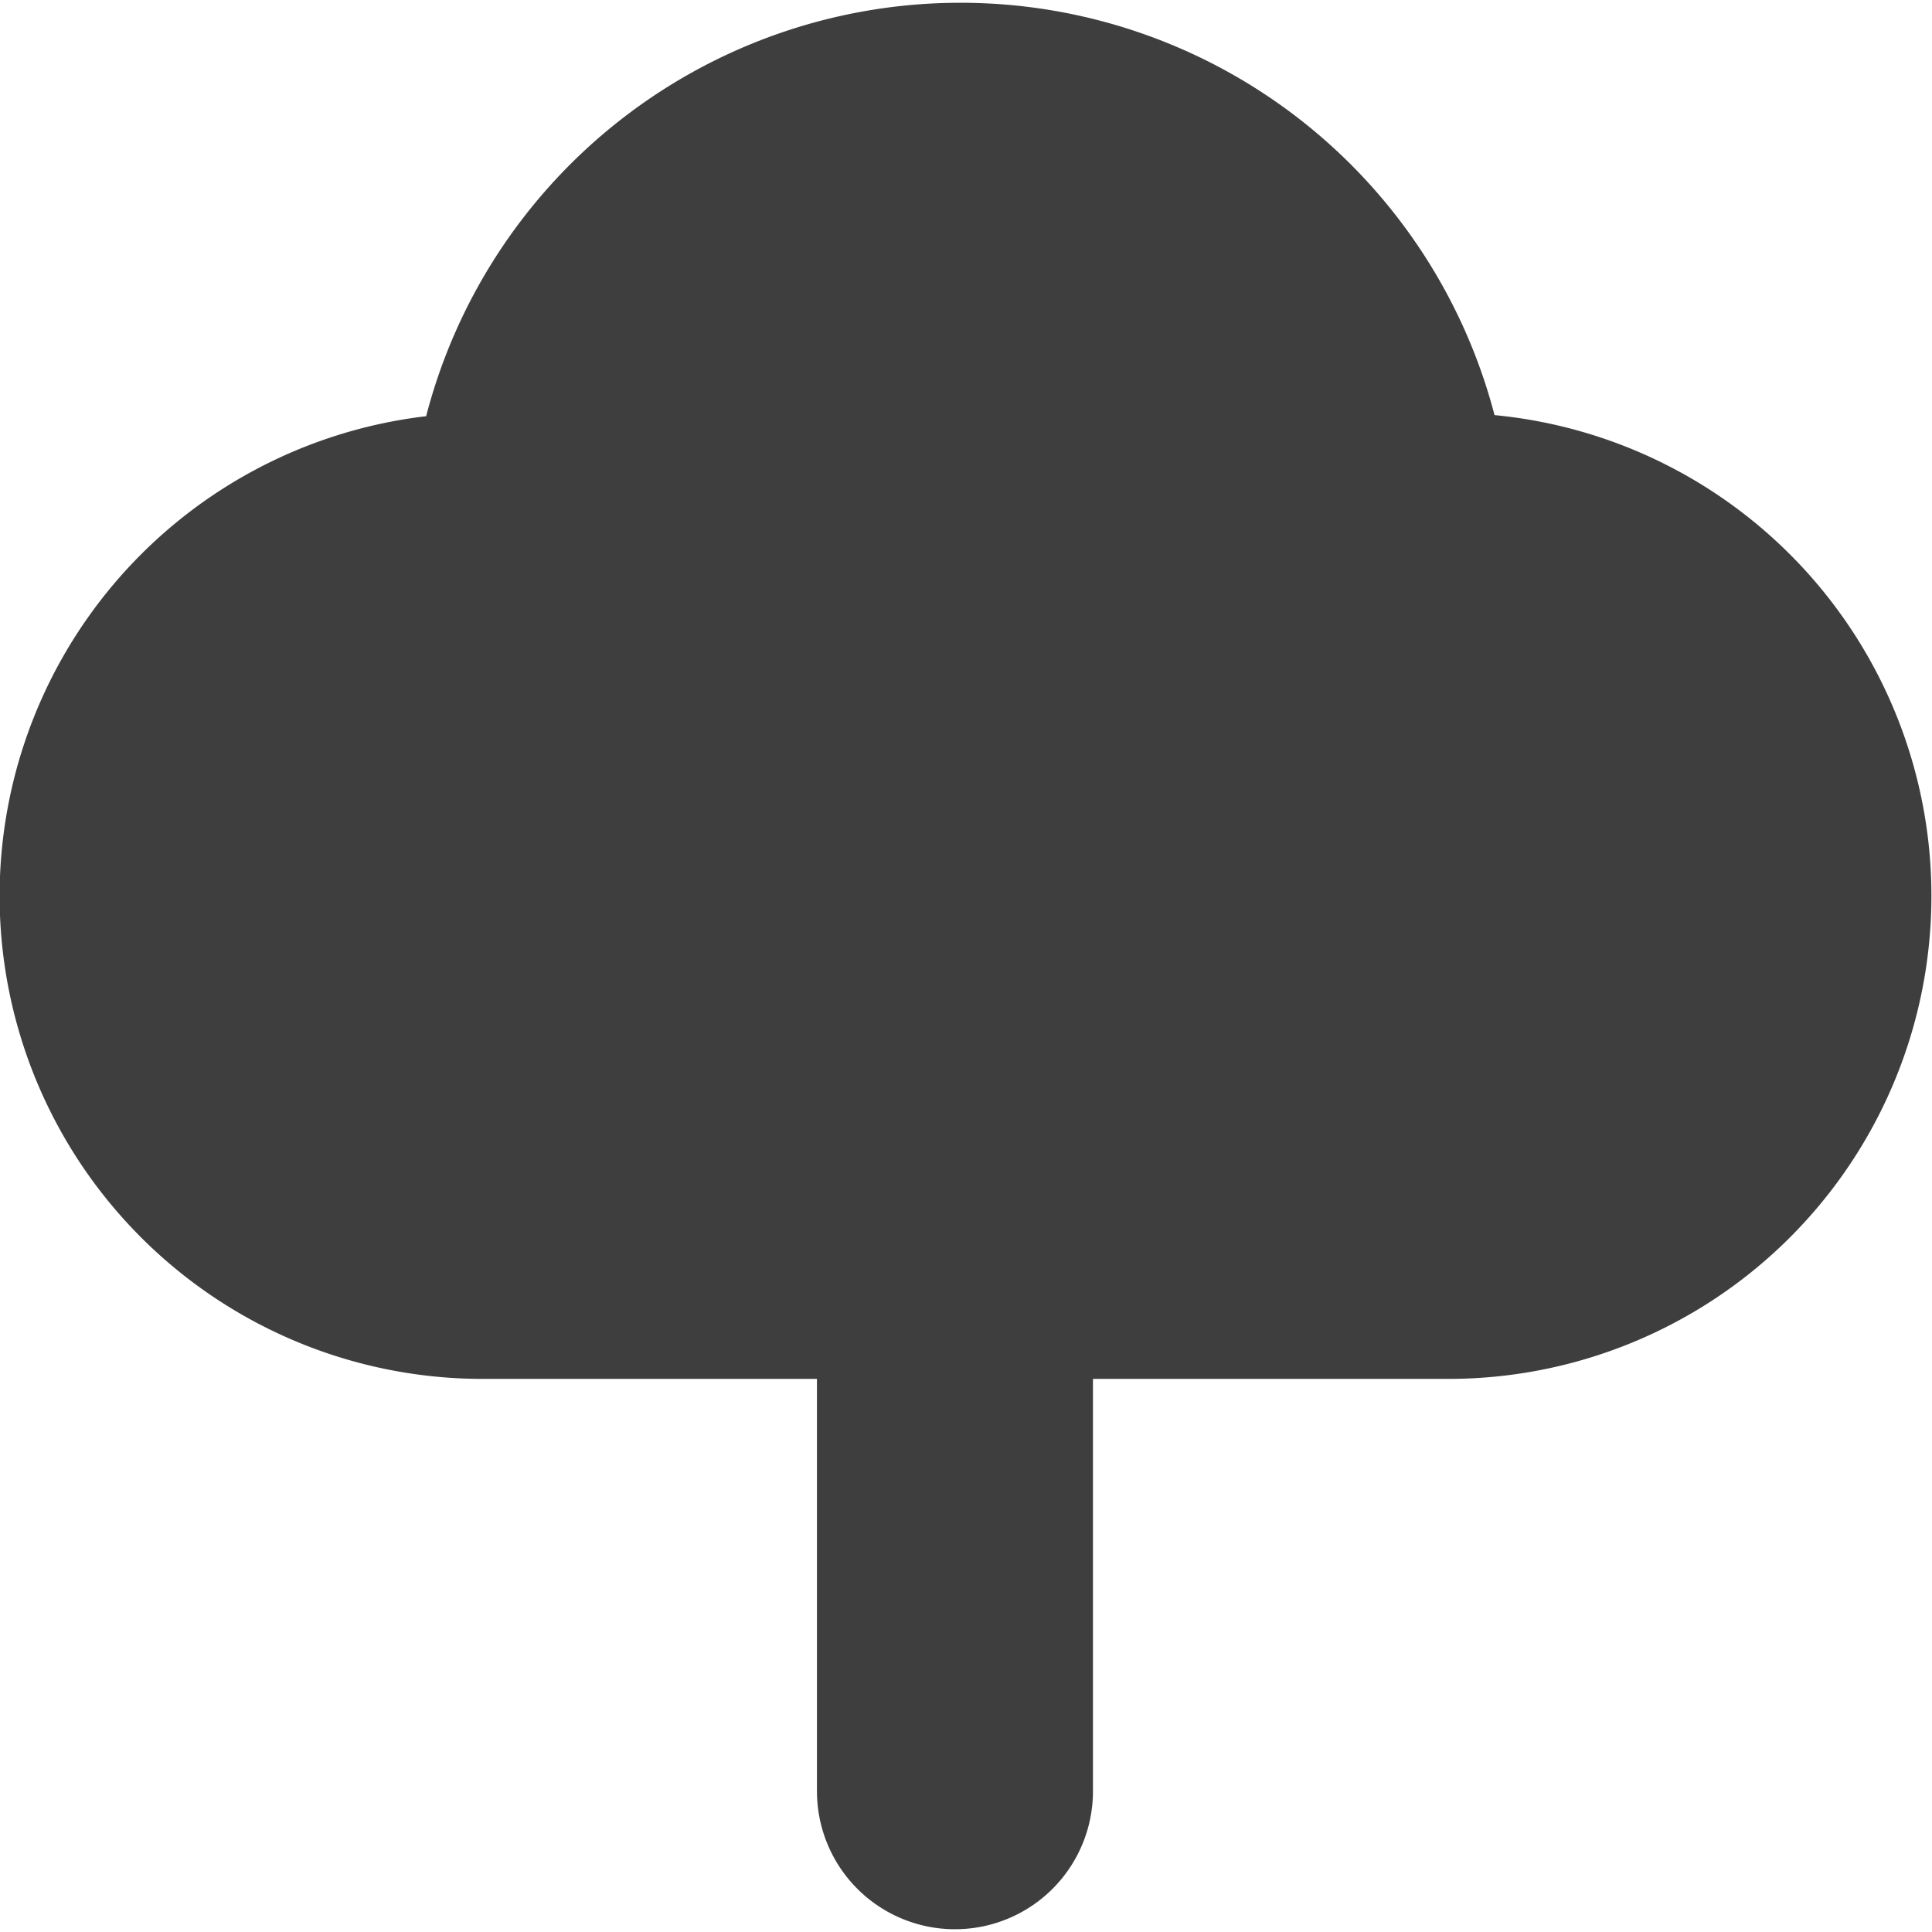 <svg xmlns="http://www.w3.org/2000/svg" fill="none" viewBox="0 0 14 14"><g id="tree-3--nature-tree-plant-cloud-shape-park"><path id="Union" fill="#3e3e3e" fill-rule="evenodd" d="M6.96.02a4 4 0 0 0-3.872 2.996 3.5 3.5 0 0 0 .41 6.976H5.92v2.988a1 1 0 1 0 2 0V9.992h2.582a3.5 3.5 0 0 0 .328-6.984A4 4 0 0 0 6.96.02Z" clip-rule="evenodd"></path></g></svg>